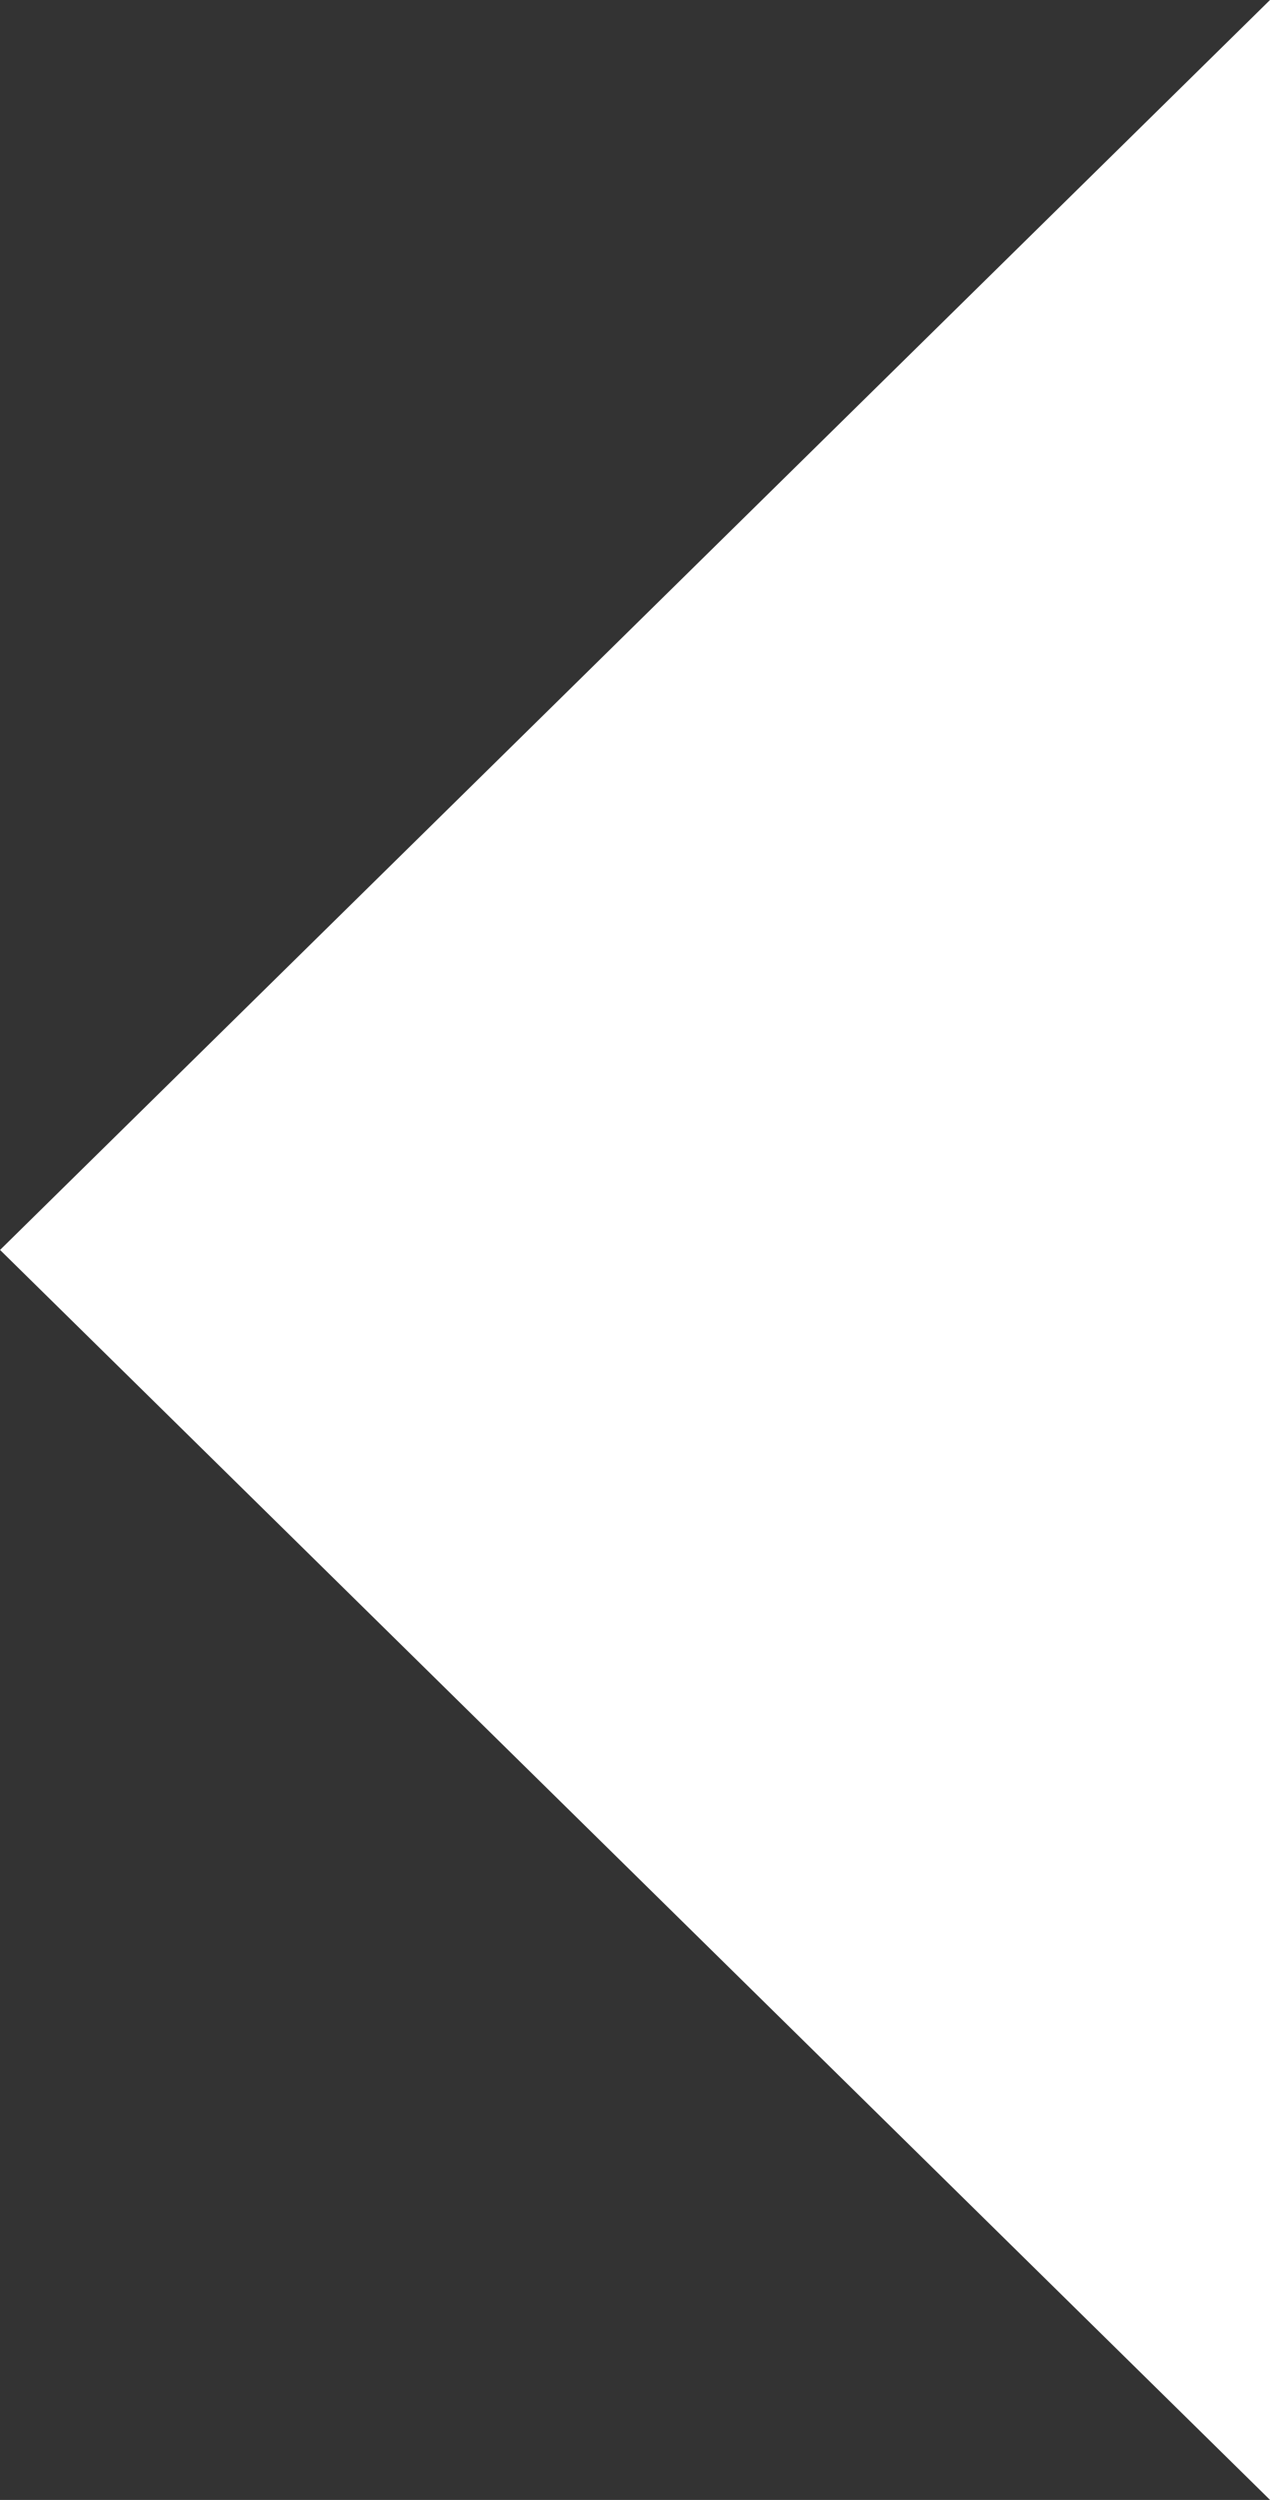 <svg xmlns="http://www.w3.org/2000/svg" width="24.301" height="47.823" viewBox="0 0 24.301 47.823">
  <rect x="0" y="0" width="24.301" height="47.823" fill="#333333" stroke="none"/>
  <path id="play-button_1_" data-name="play-button (1)" d="M59.654,0l-24.3,23.911,24.3,23.911Z" transform="translate(-35.353)" fill="#fff"/>
</svg>
